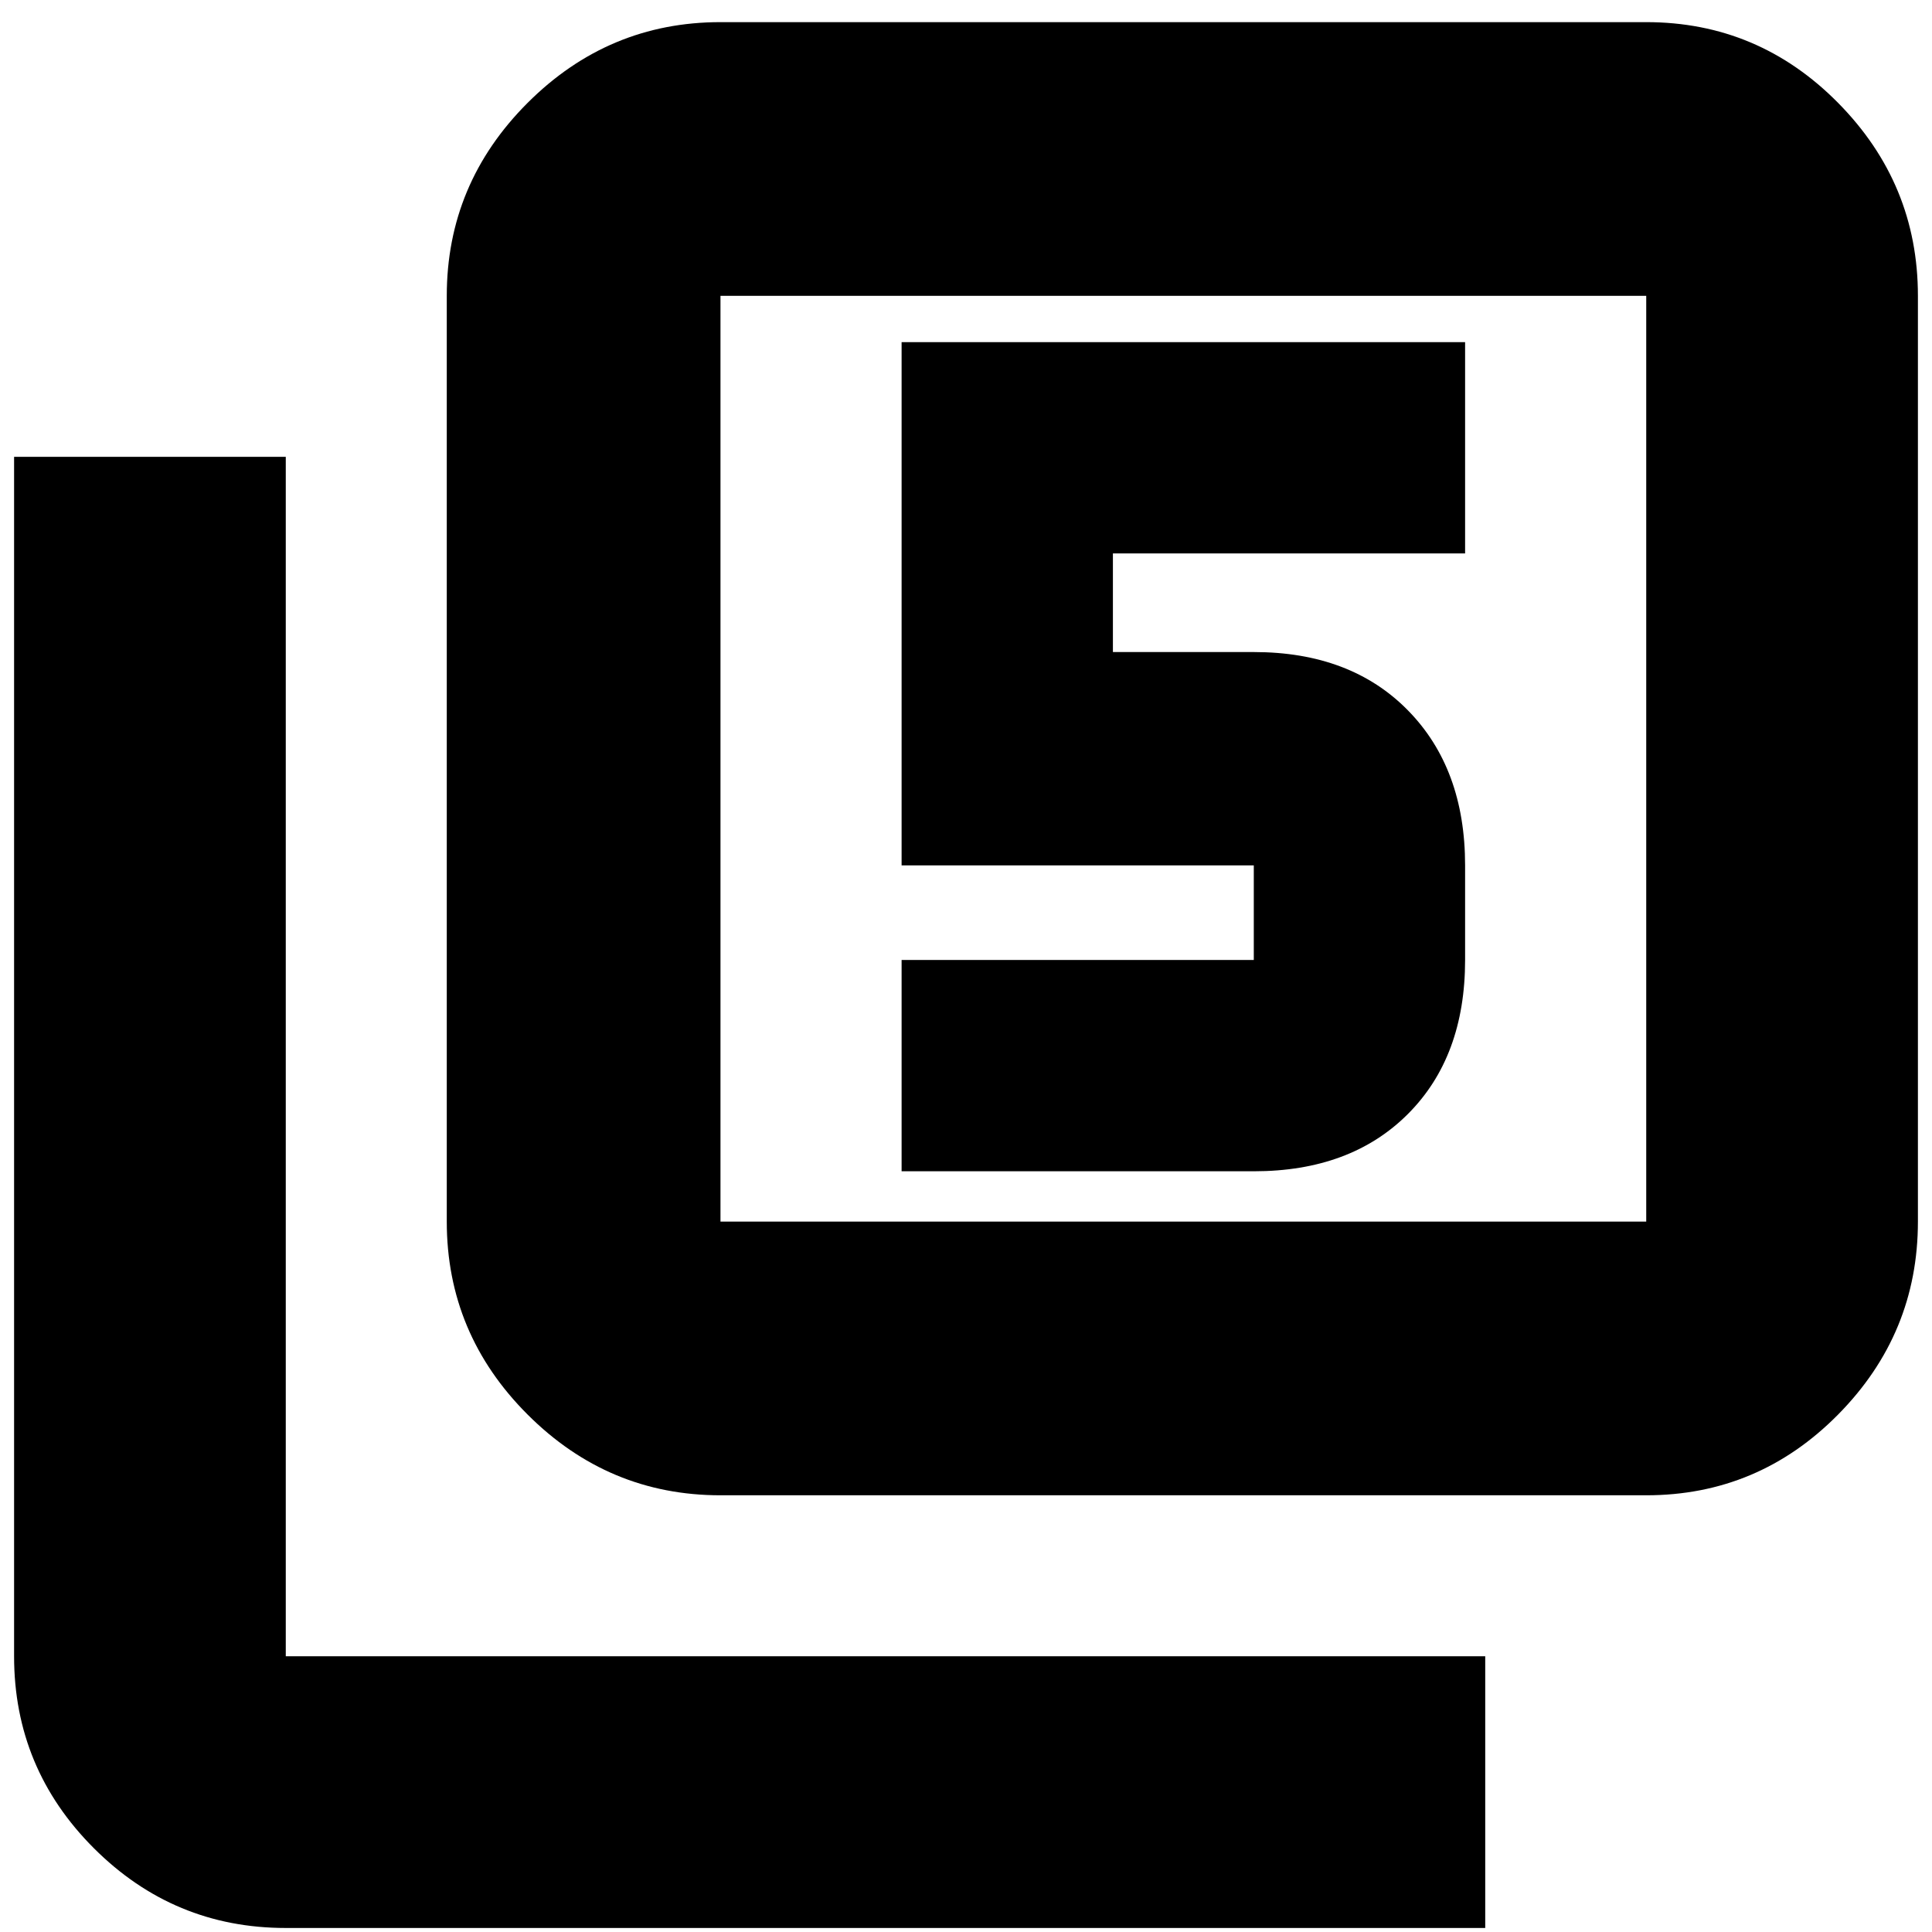 <svg xmlns="http://www.w3.org/2000/svg" height="24" viewBox="0 -960 960 960" width="24"><path d="M448-378h175q48.13 0 76.56-28.44Q728-434.88 728-483v-47q0-48.13-28.44-77.06Q671.13-636 623-636h-70v-49h175v-105H448v260h175v47H448v105Zm-90 161q-55.73 0-95.86-40.14Q222-297.27 222-353v-460q0-55.72 40.14-95.86Q302.27-949 358-949h460q55.72 0 95.36 40.14T953-813v460q0 55.73-39.64 95.86Q873.72-217 818-217H358Zm0-136h460v-460H358v460ZM142-2Q86.28-2 46.64-41.64T7-137v-596h135v596h596V-2H142Zm216-811v460-460Z"/></svg>